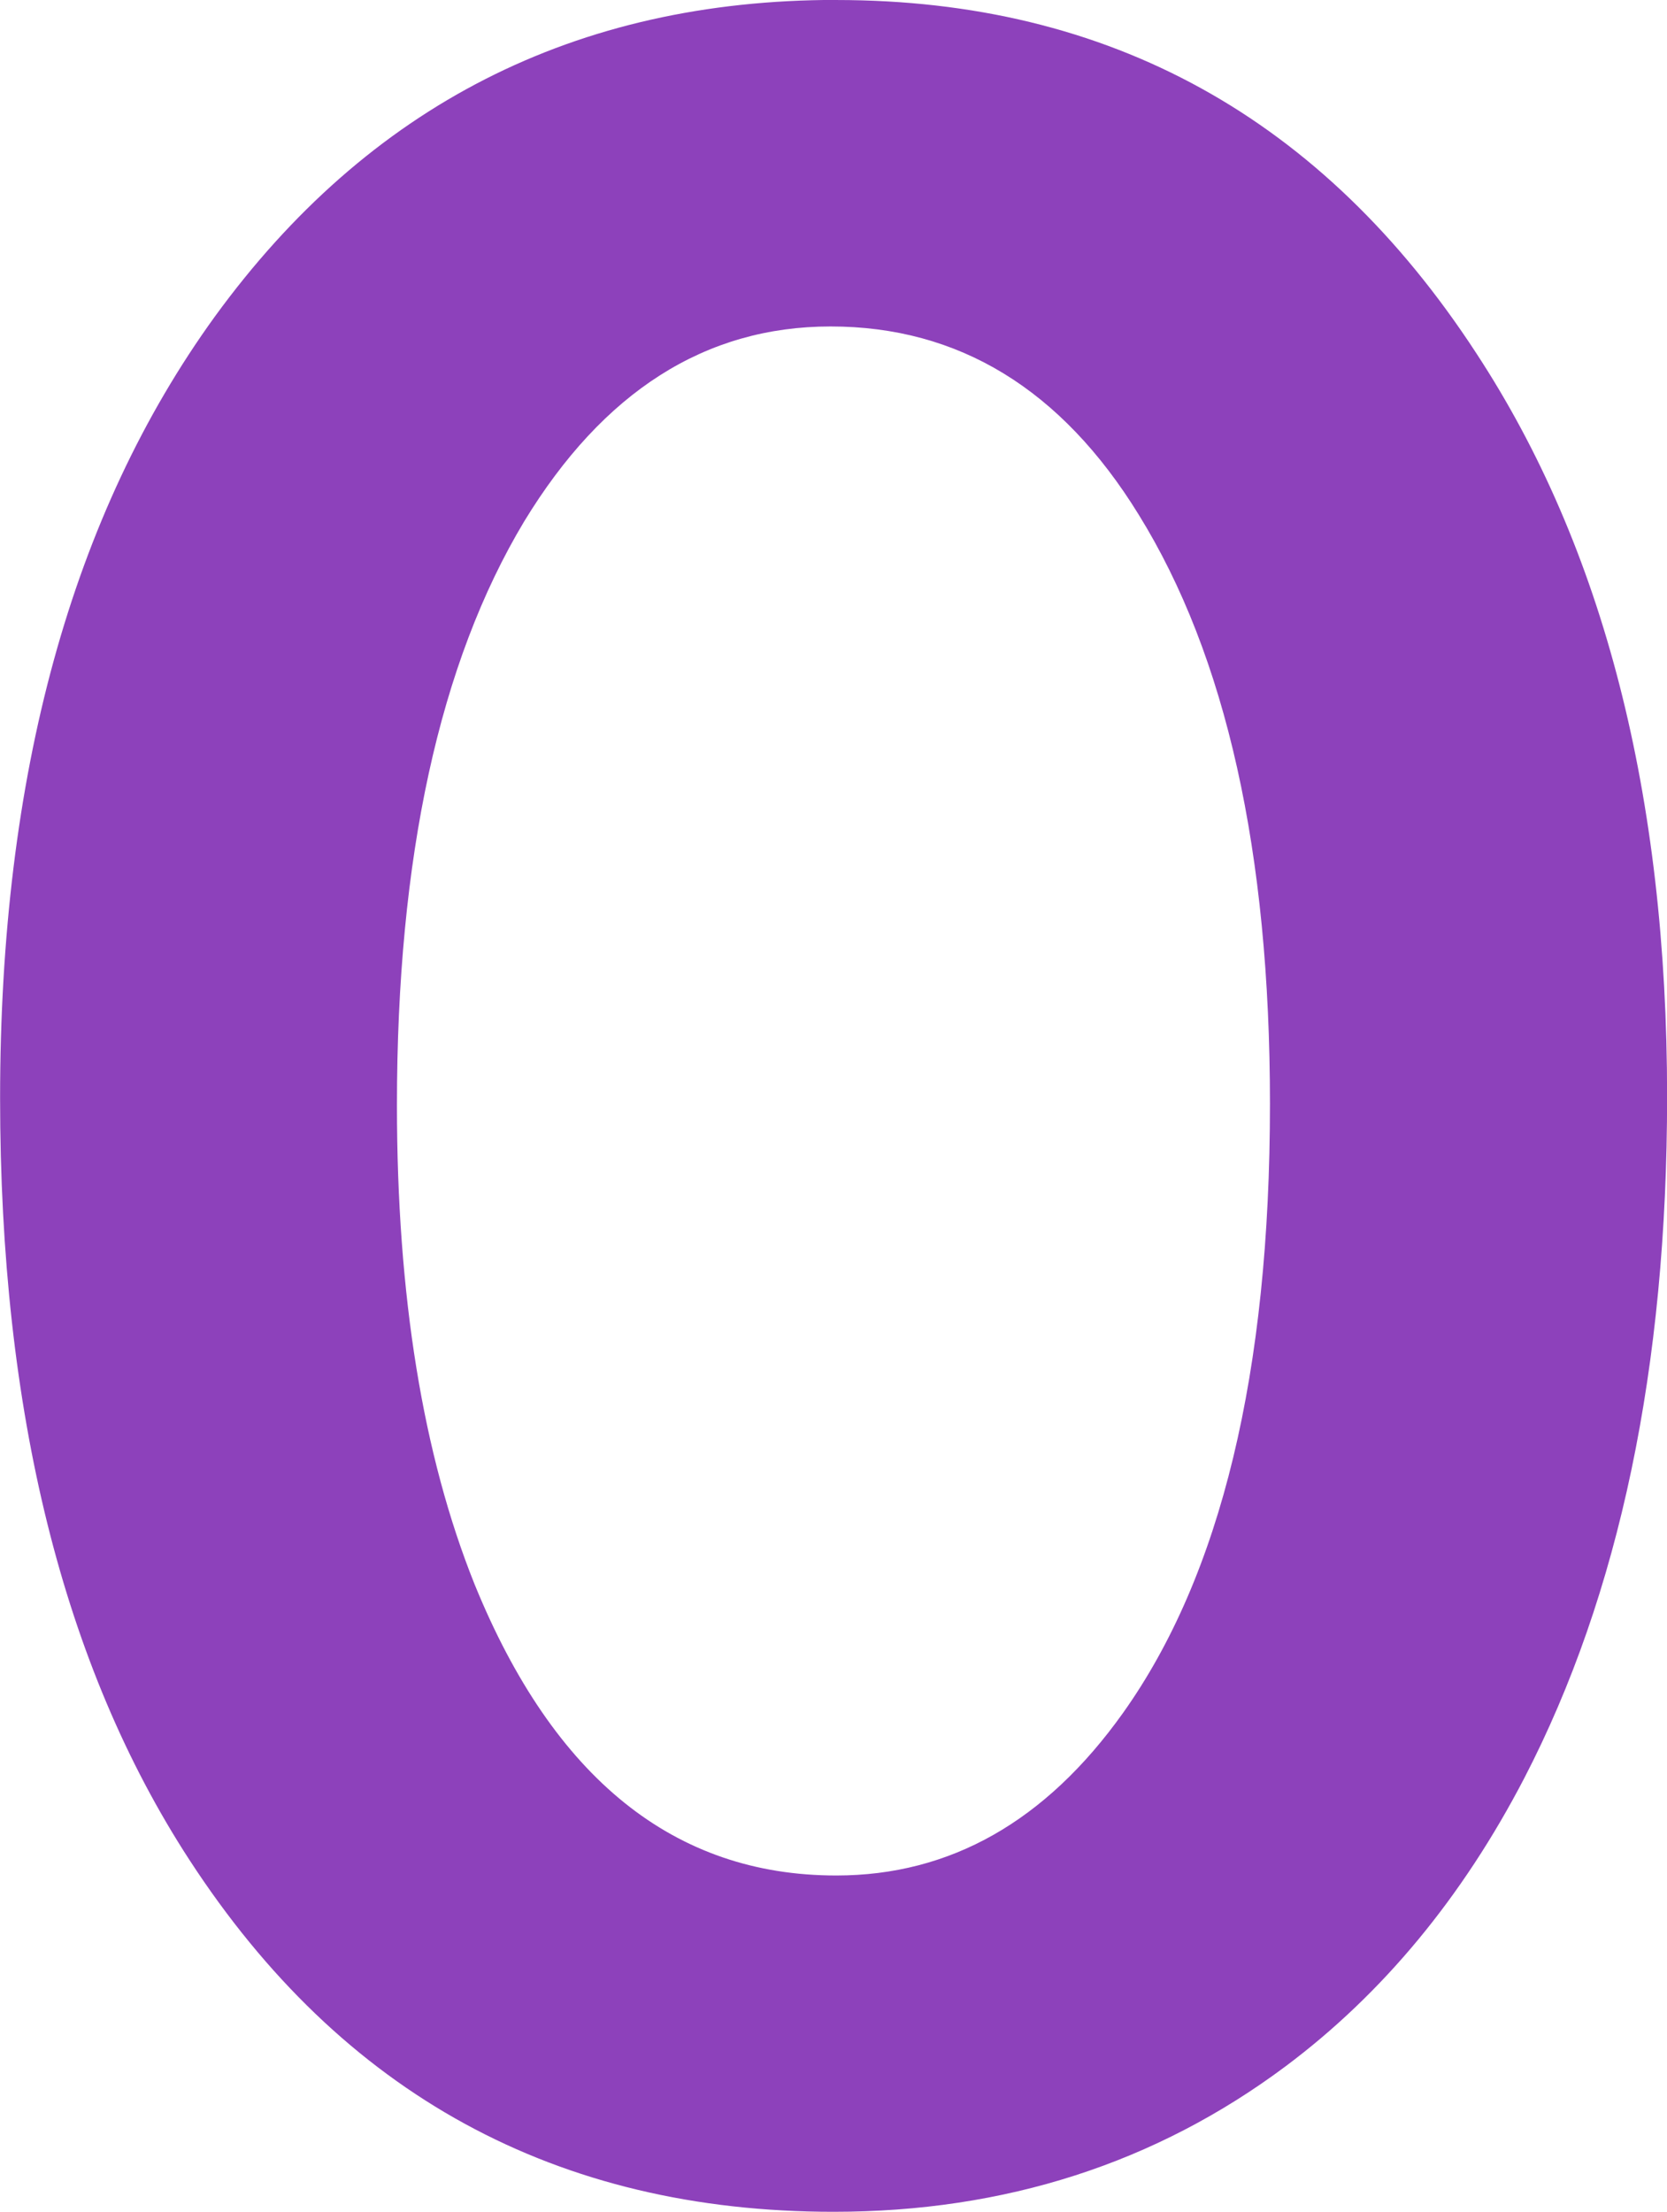 <?xml version="1.0" encoding="UTF-8" standalone="no"?>
<!-- Created with Inkscape (http://www.inkscape.org/) -->

<svg
   width="65.299"
   height="86.605"
   viewBox="0 0 17.277 22.914"
   version="1.1"
   id="svg5"
   inkscape:version="1.1.2 (0a00cf5339, 2022-02-04)"
   sodipodi:docname="score-0@2x.svg"
   inkscape:export-filename="/media/cottonplant/Expansion/Windows data/Programs/osu!/Skins/017Allmodes V2(purplescript)/score-0@2x.png"
   inkscape:export-xdpi="96"
   inkscape:export-ydpi="96"
   xmlns:inkscape="http://www.inkscape.org/namespaces/inkscape"
   xmlns:sodipodi="http://sodipodi.sourceforge.net/DTD/sodipodi-0.dtd"
   xmlns="http://www.w3.org/2000/svg"
   xmlns:svg="http://www.w3.org/2000/svg">
  <sodipodi:namedview
     id="namedview7"
     pagecolor="#505050"
     bordercolor="#eeeeee"
     borderopacity="1"
     inkscape:pageshadow="0"
     inkscape:pageopacity="0"
     inkscape:pagecheckerboard="0"
     inkscape:document-units="px"
     showgrid="false"
     fit-margin-top="0"
     fit-margin-left="0"
     fit-margin-right="0"
     fit-margin-bottom="0"
     inkscape:zoom="4"
     inkscape:cx="30.875"
     inkscape:cy="29.375"
     inkscape:window-width="1360"
     inkscape:window-height="734"
     inkscape:window-x="1600"
     inkscape:window-y="0"
     inkscape:window-maximized="1"
     inkscape:current-layer="layer1"
     units="px"
     inkscape:snap-smooth-nodes="true"
     inkscape:snap-intersection-paths="true"
     inkscape:snap-midpoints="true"
     inkscape:snap-object-midpoints="true"
     showguides="false">
    <sodipodi:guide
       position="482.338,-423.273"
       orientation="0,768"
       id="guide156739" />
    <sodipodi:guide
       position="685.538,-423.273"
       orientation="192,0"
       id="guide156741" />
    <sodipodi:guide
       position="685.538,-474.073"
       orientation="0,-768"
       id="guide156743" />
    <sodipodi:guide
       position="583.938,-448.673"
       orientation="-192,0"
       id="guide156745" />
  </sodipodi:namedview>
  <defs
     id="defs2" />
  <g
     inkscape:label="Layer 1"
     inkscape:groupmode="layer"
     id="layer1"
     transform="translate(159.128,778.959)">
    <g
       aria-label="0"
       id="text94782"
       style="font-size:29.986px;line-height:1.25;fill:#8d41bb;stroke-width:0.265">
      <path
         d="m -150.46,-778.959 q 4.246,0 6.633,3.66 1.977,3.016 1.977,7.702 0,4.202 -1.479,7.057 -0.966,1.859 -2.474,2.987 -2.021,1.508 -4.685,1.508 -4.305,0 -6.677,-3.646 -1.962,-3.016 -1.962,-7.892 0,-5.022 2.226,-8.097 2.387,-3.28 6.442,-3.28 z m -0.059,3.382 q -1.947,0 -3.177,2.021 -1.318,2.196 -1.318,6.047 0,2.958 0.805,4.964 1.23,3.016 3.748,3.016 1.772,0 2.972,-1.684 1.523,-2.138 1.523,-6.311 0,-3.909 -1.362,-6.106 -1.201,-1.947 -3.192,-1.947 z"
         style="font-family:'UD Digi Kyokasho NK-B';-inkscape-font-specification:'UD Digi Kyokasho NK-B'"
         id="path109492" />
    </g>
  </g>
</svg>
